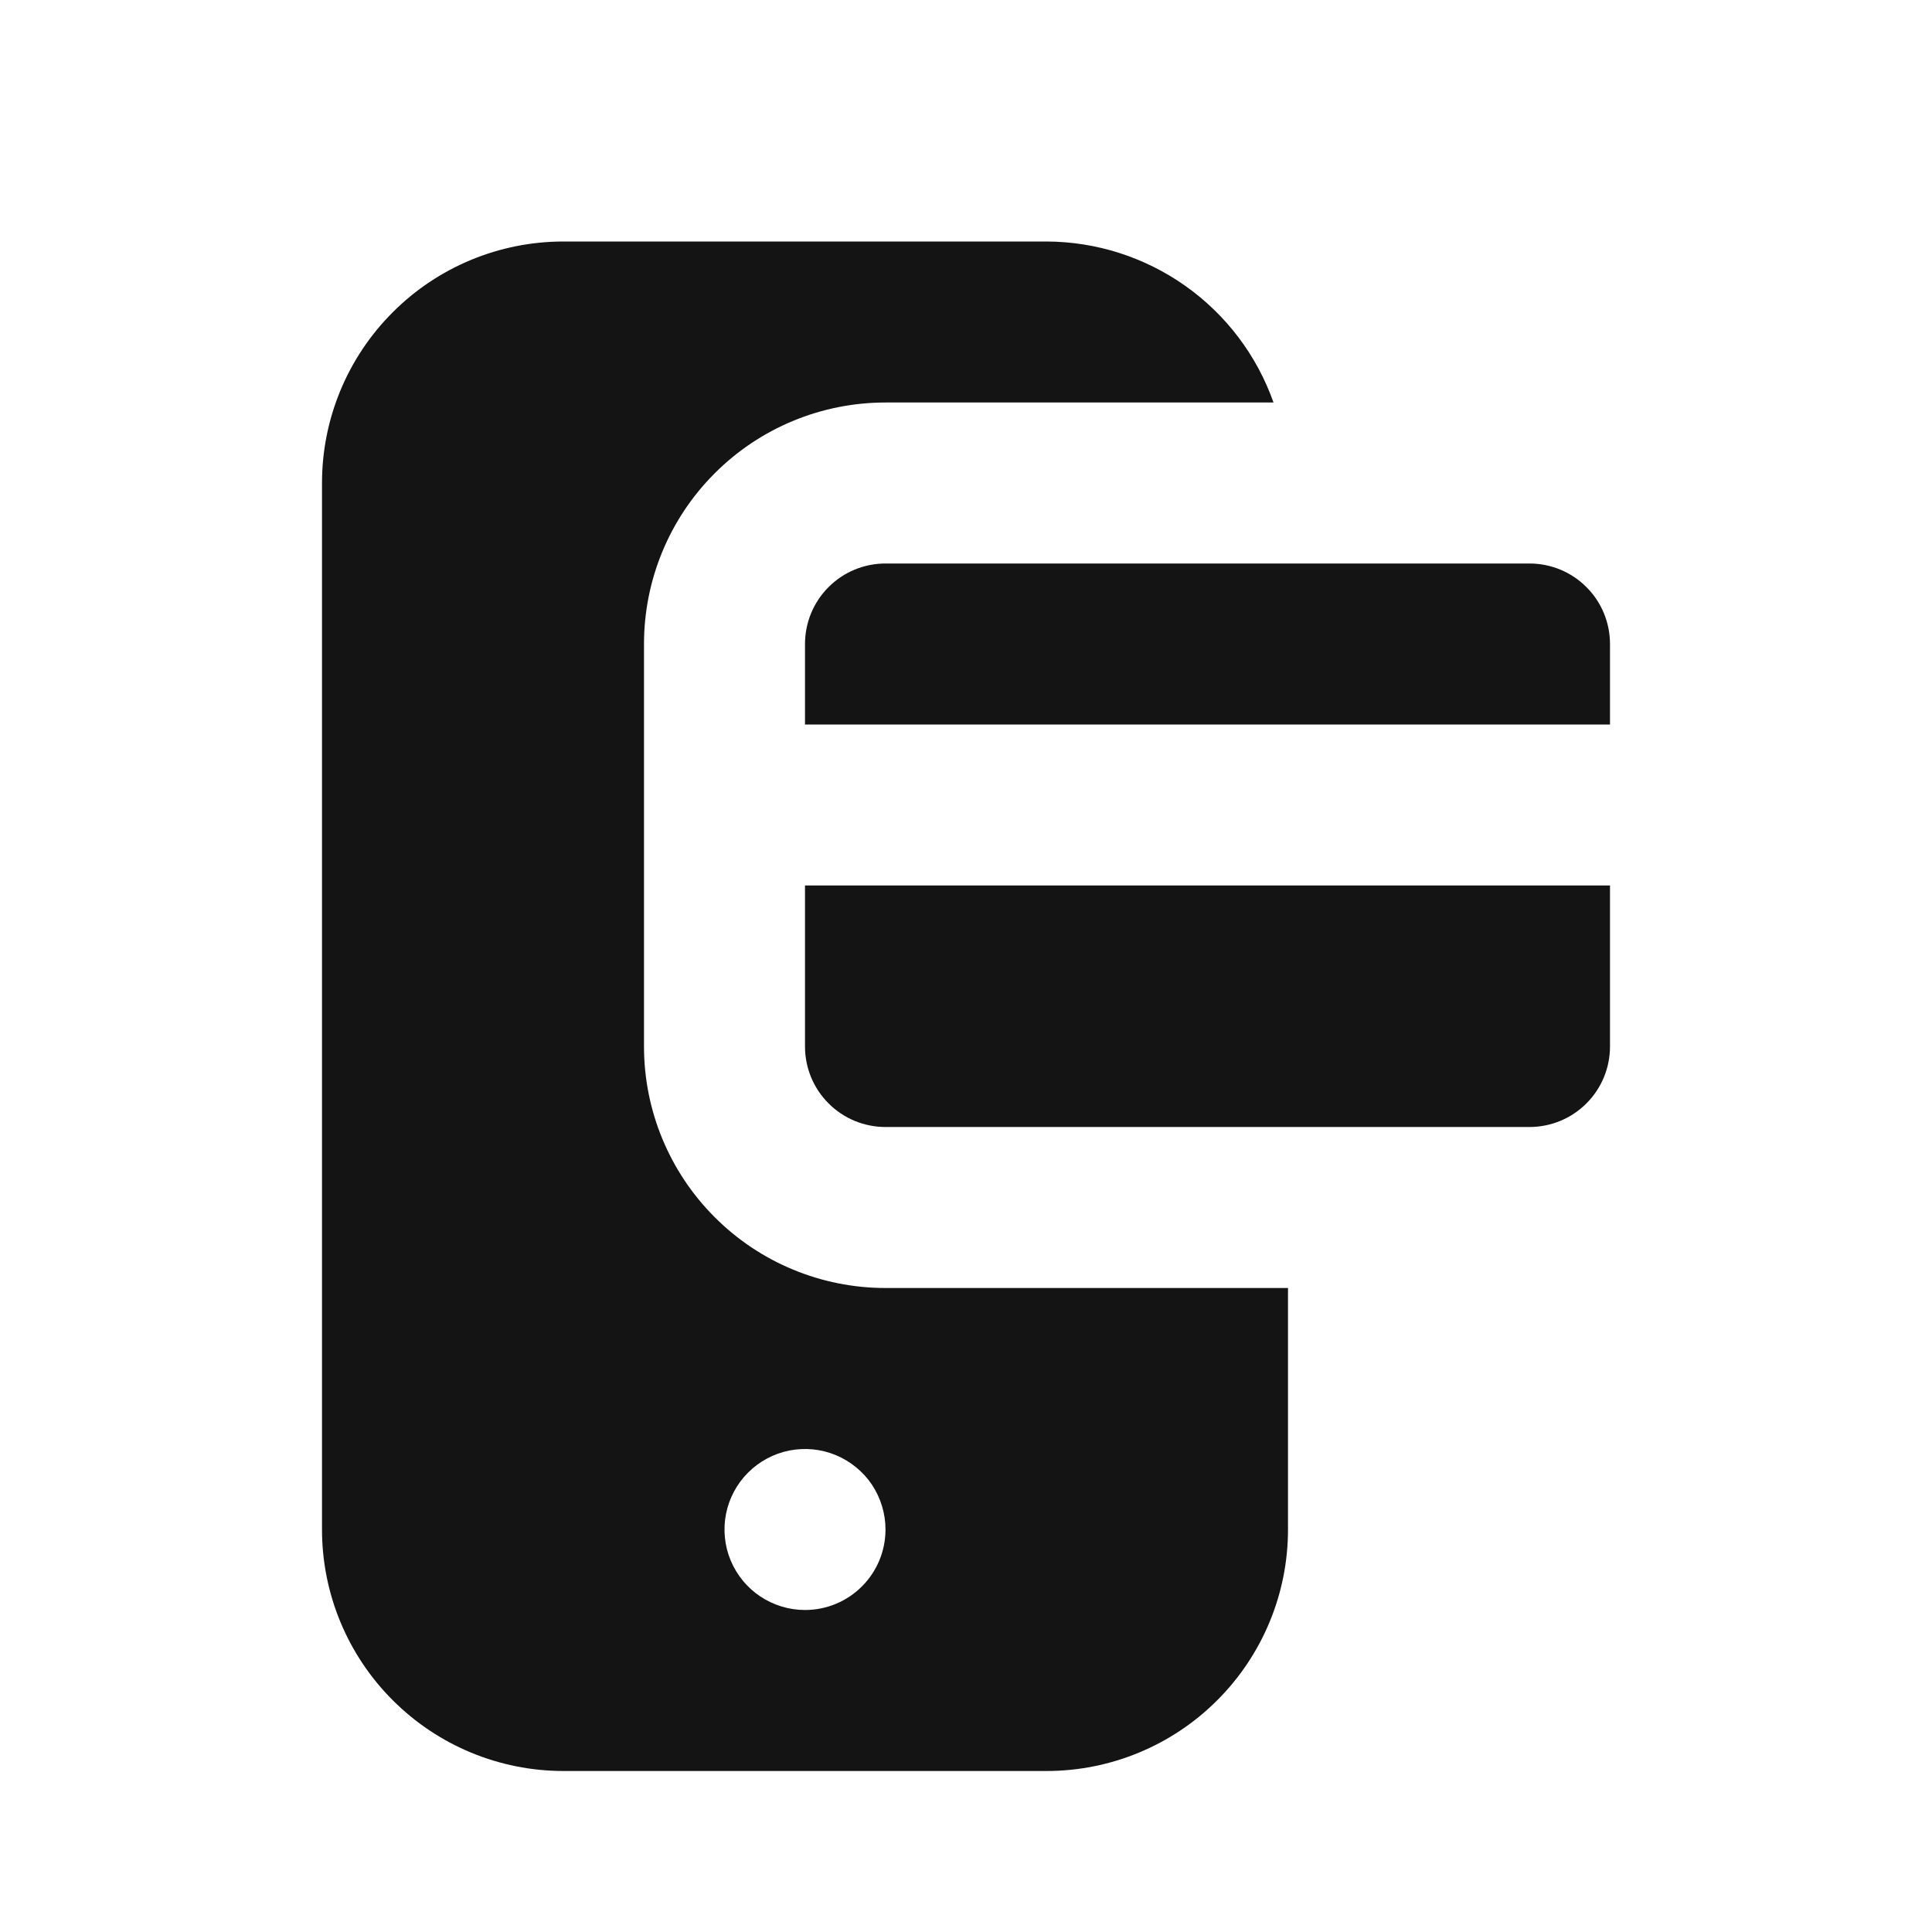 <svg width="24" height="24" viewBox="0 0 24 24" fill="none" xmlns="http://www.w3.org/2000/svg">
<path d="M10 13C10 13.265 10.105 13.52 10.293 13.707C10.48 13.895 10.735 14 11 14H19C19.265 14 19.52 13.895 19.707 13.707C19.895 13.52 20 13.265 20 13V11H10V13ZM19 7H11C10.735 7 10.48 7.105 10.293 7.293C10.105 7.48 10 7.735 10 8V9H20V8C20 7.735 19.895 7.48 19.707 7.293C19.52 7.105 19.265 7 19 7ZM8 13V8C8 7.204 8.316 6.441 8.879 5.879C9.441 5.316 10.204 5 11 5H15.82C15.614 4.416 15.232 3.911 14.727 3.553C14.222 3.195 13.619 3.002 13 3H7C6.204 3 5.441 3.316 4.879 3.879C4.316 4.441 4 5.204 4 6V19C4 19.796 4.316 20.559 4.879 21.121C5.441 21.684 6.204 22 7 22H13C13.796 22 14.559 21.684 15.121 21.121C15.684 20.559 16 19.796 16 19V16H11C10.204 16 9.441 15.684 8.879 15.121C8.316 14.559 8 13.796 8 13ZM10 20C9.802 20 9.609 19.941 9.444 19.831C9.28 19.722 9.152 19.565 9.076 19.383C9 19.2 8.981 18.999 9.019 18.805C9.058 18.611 9.153 18.433 9.293 18.293C9.433 18.153 9.611 18.058 9.805 18.019C9.999 17.981 10.2 18 10.383 18.076C10.565 18.152 10.722 18.28 10.832 18.444C10.941 18.609 11 18.802 11 19C11 19.265 10.895 19.52 10.707 19.707C10.52 19.895 10.265 20 10 20Z" fill="#141414"/>
</svg>
